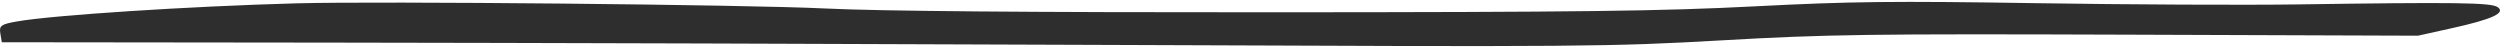 <svg width="792" height="15" viewBox="0 0 792 15" fill="none" xmlns="http://www.w3.org/2000/svg">
<path d="M5.41 6.787C16.84 4.786 60.011 1.988 93.791 1.058C120.22 0.329 236.431 1.455 261.274 2.68C278.482 3.529 325.811 3.933 403.749 3.895C500.544 3.85 526.535 3.526 556.075 2.001C586.159 0.449 599.939 0.294 644.743 1.002C673.92 1.463 711.433 1.64 728.106 1.395C777.822 0.665 789.15 0.817 791.231 2.241C793.939 4.094 789.594 6.092 776.608 8.964L765.998 11.31L674.299 10.985C592.315 10.694 578.665 10.884 545.465 12.781C510.148 14.8 501.024 14.872 359.036 14.261C276.924 13.907 162.679 13.565 105.159 13.499L0.576 13.382L0.105 10.59C-0.31 8.13 0.319 7.678 5.41 6.787Z" fill="#2E2E2E"/>
</svg>

